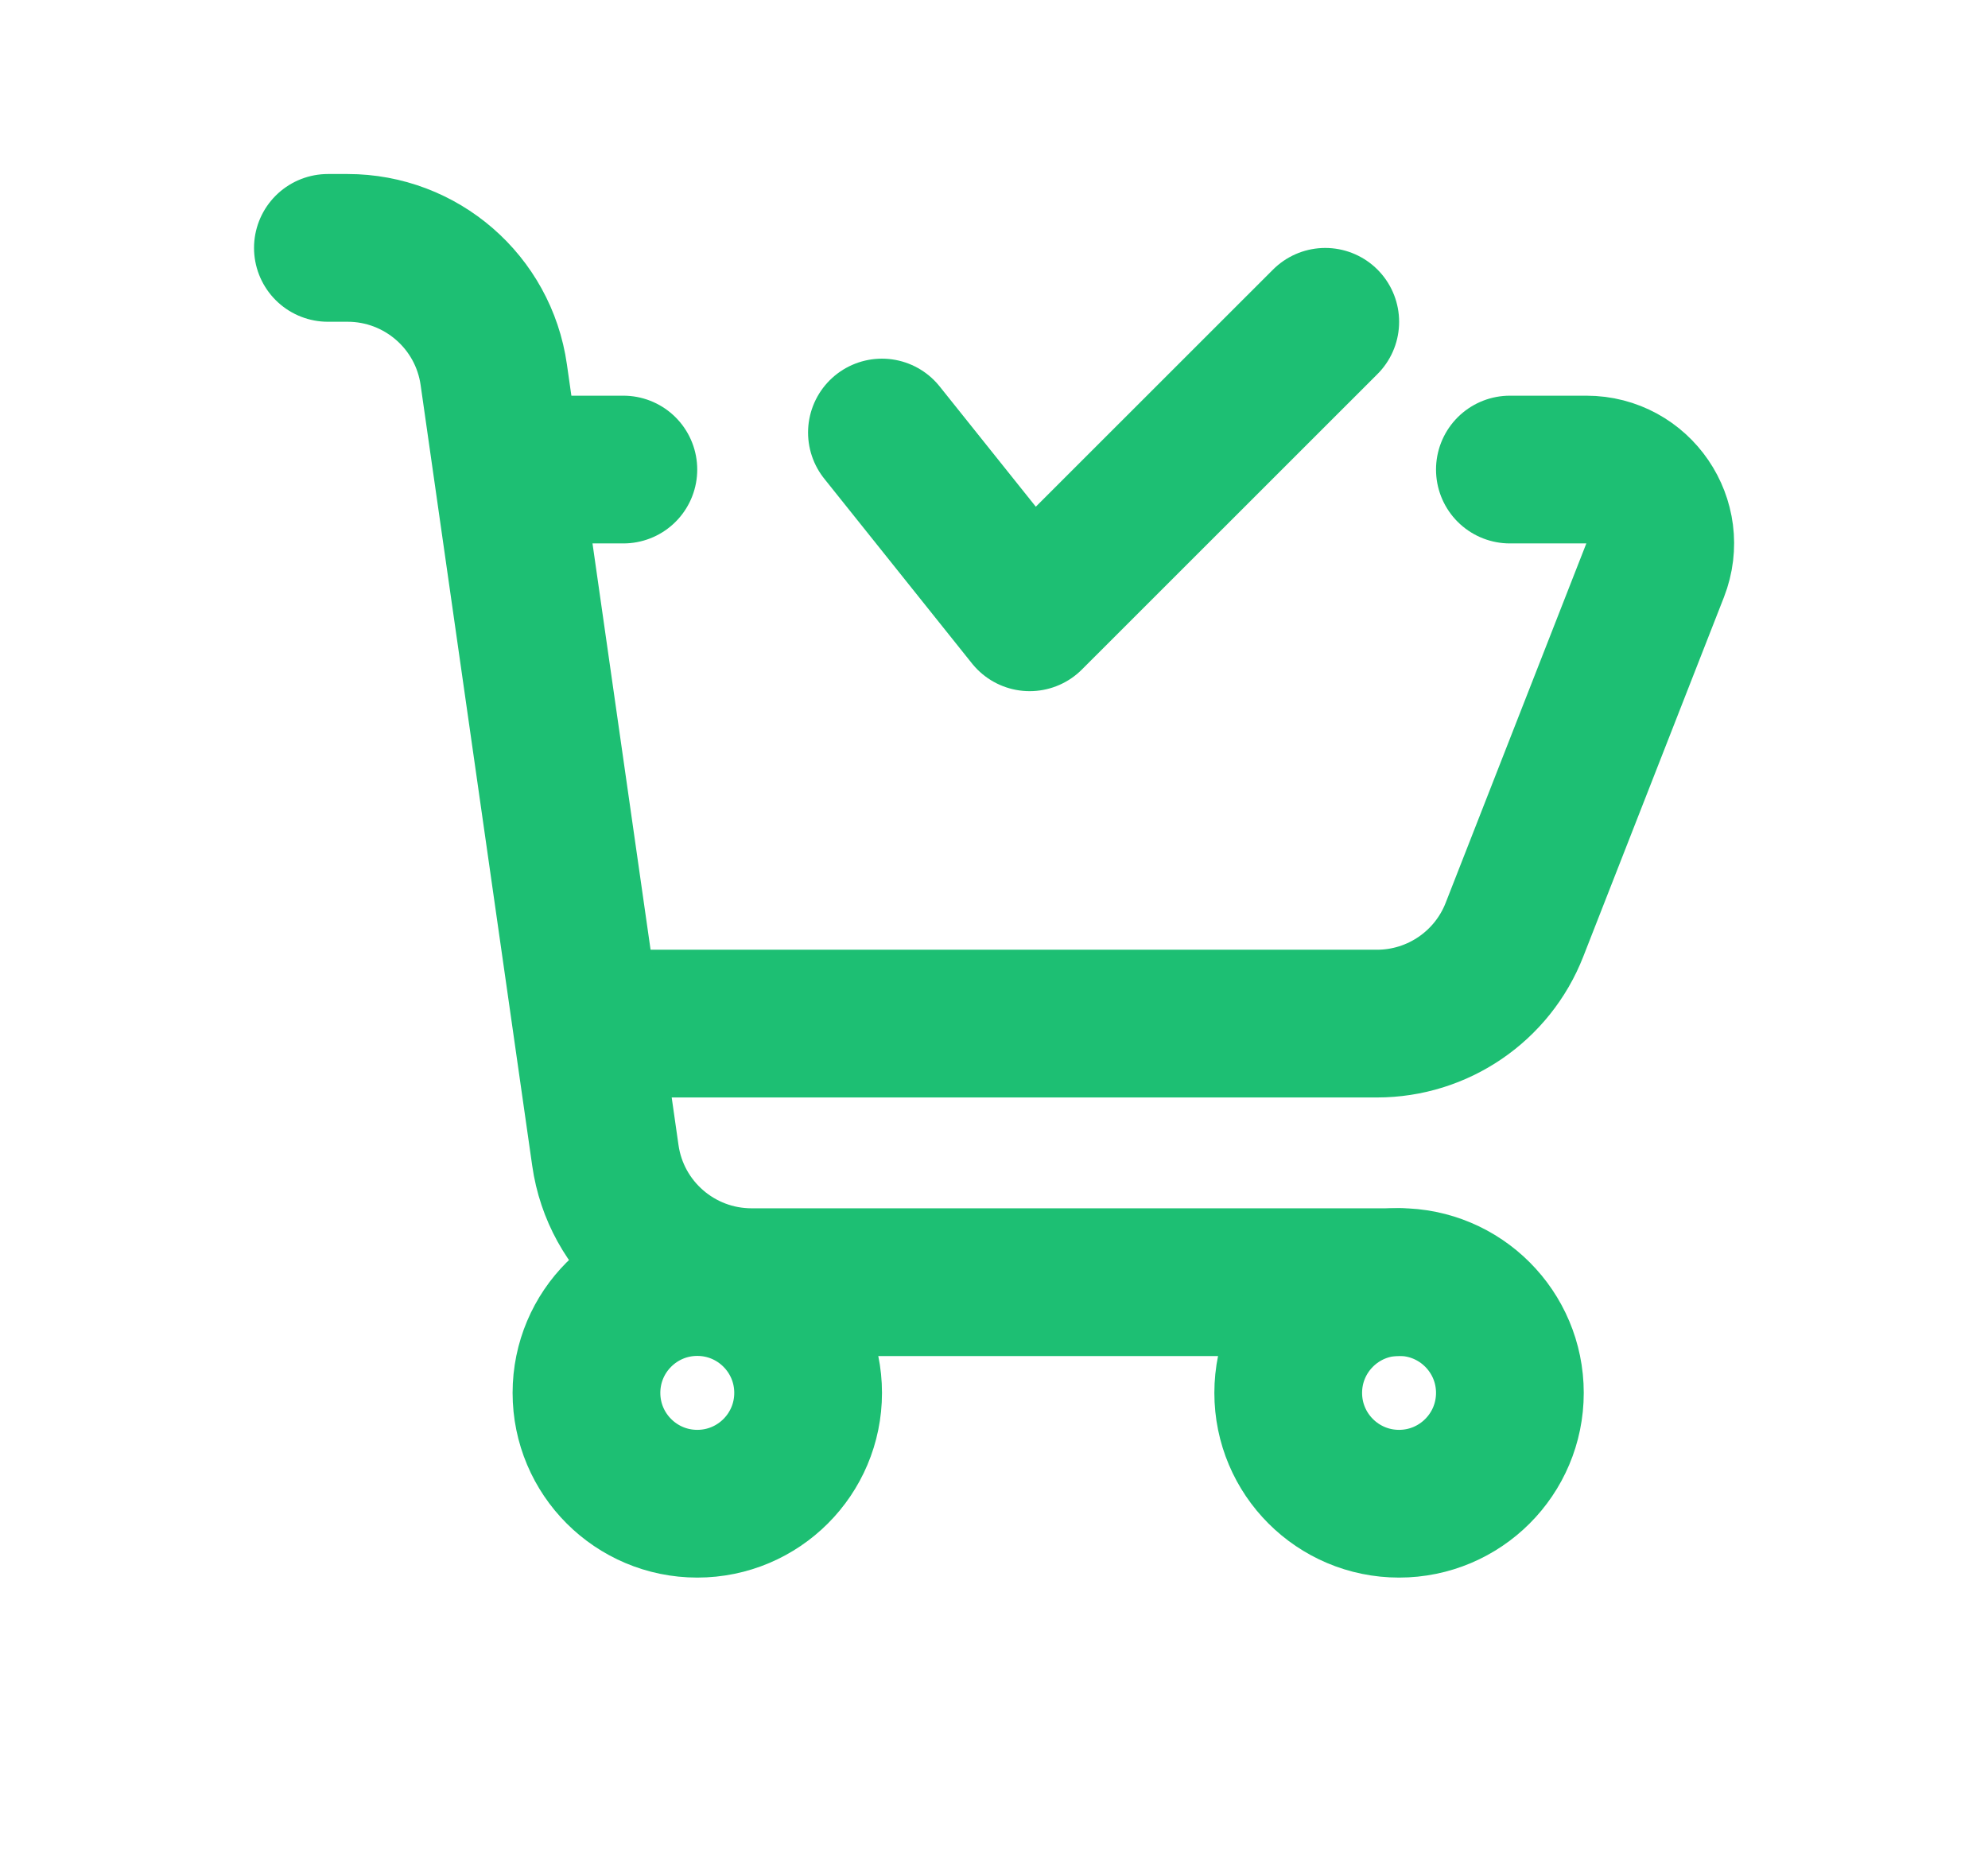 <svg width="16" height="15" viewBox="0 0 16 15" fill="none" xmlns="http://www.w3.org/2000/svg">
<g id="cart-check">
<path id="Vector 41" d="M7.098 3.481L8.287 4.968L10.666 2.59" stroke="#1DBF73" stroke-width="1.189" stroke-linecap="round" stroke-linejoin="round"/>
<path id="Rectangle 84" d="M4.126 3.779H5.017M5.017 8.238H11.082C11.571 8.238 12.011 7.938 12.189 7.482L13.321 4.59C13.473 4.2 13.186 3.779 12.767 3.779H12.152" stroke="#1DBF73" stroke-width="1.189" stroke-linecap="round" stroke-linejoin="round"/>
<path id="Vector 80" d="M2.639 1.995H2.797C3.389 1.995 3.891 2.43 3.974 3.016L4.872 9.298C4.955 9.884 5.457 10.319 6.049 10.319H11.26" stroke="#1DBF73" stroke-width="1.189" stroke-linecap="round" stroke-linejoin="round"/>
<ellipse id="Ellipse 26" cx="11.26" cy="11.21" rx="0.892" ry="0.892" transform="rotate(90 11.26 11.21)" stroke="#1DBF73" stroke-width="1.189" stroke-linejoin="round"/>
<ellipse id="Ellipse 26_2" cx="5.612" cy="11.21" rx="0.892" ry="0.892" transform="rotate(90 5.612 11.21)" stroke="#1DBF73" stroke-width="1.189" stroke-linejoin="round"/>
</g>
</svg>
